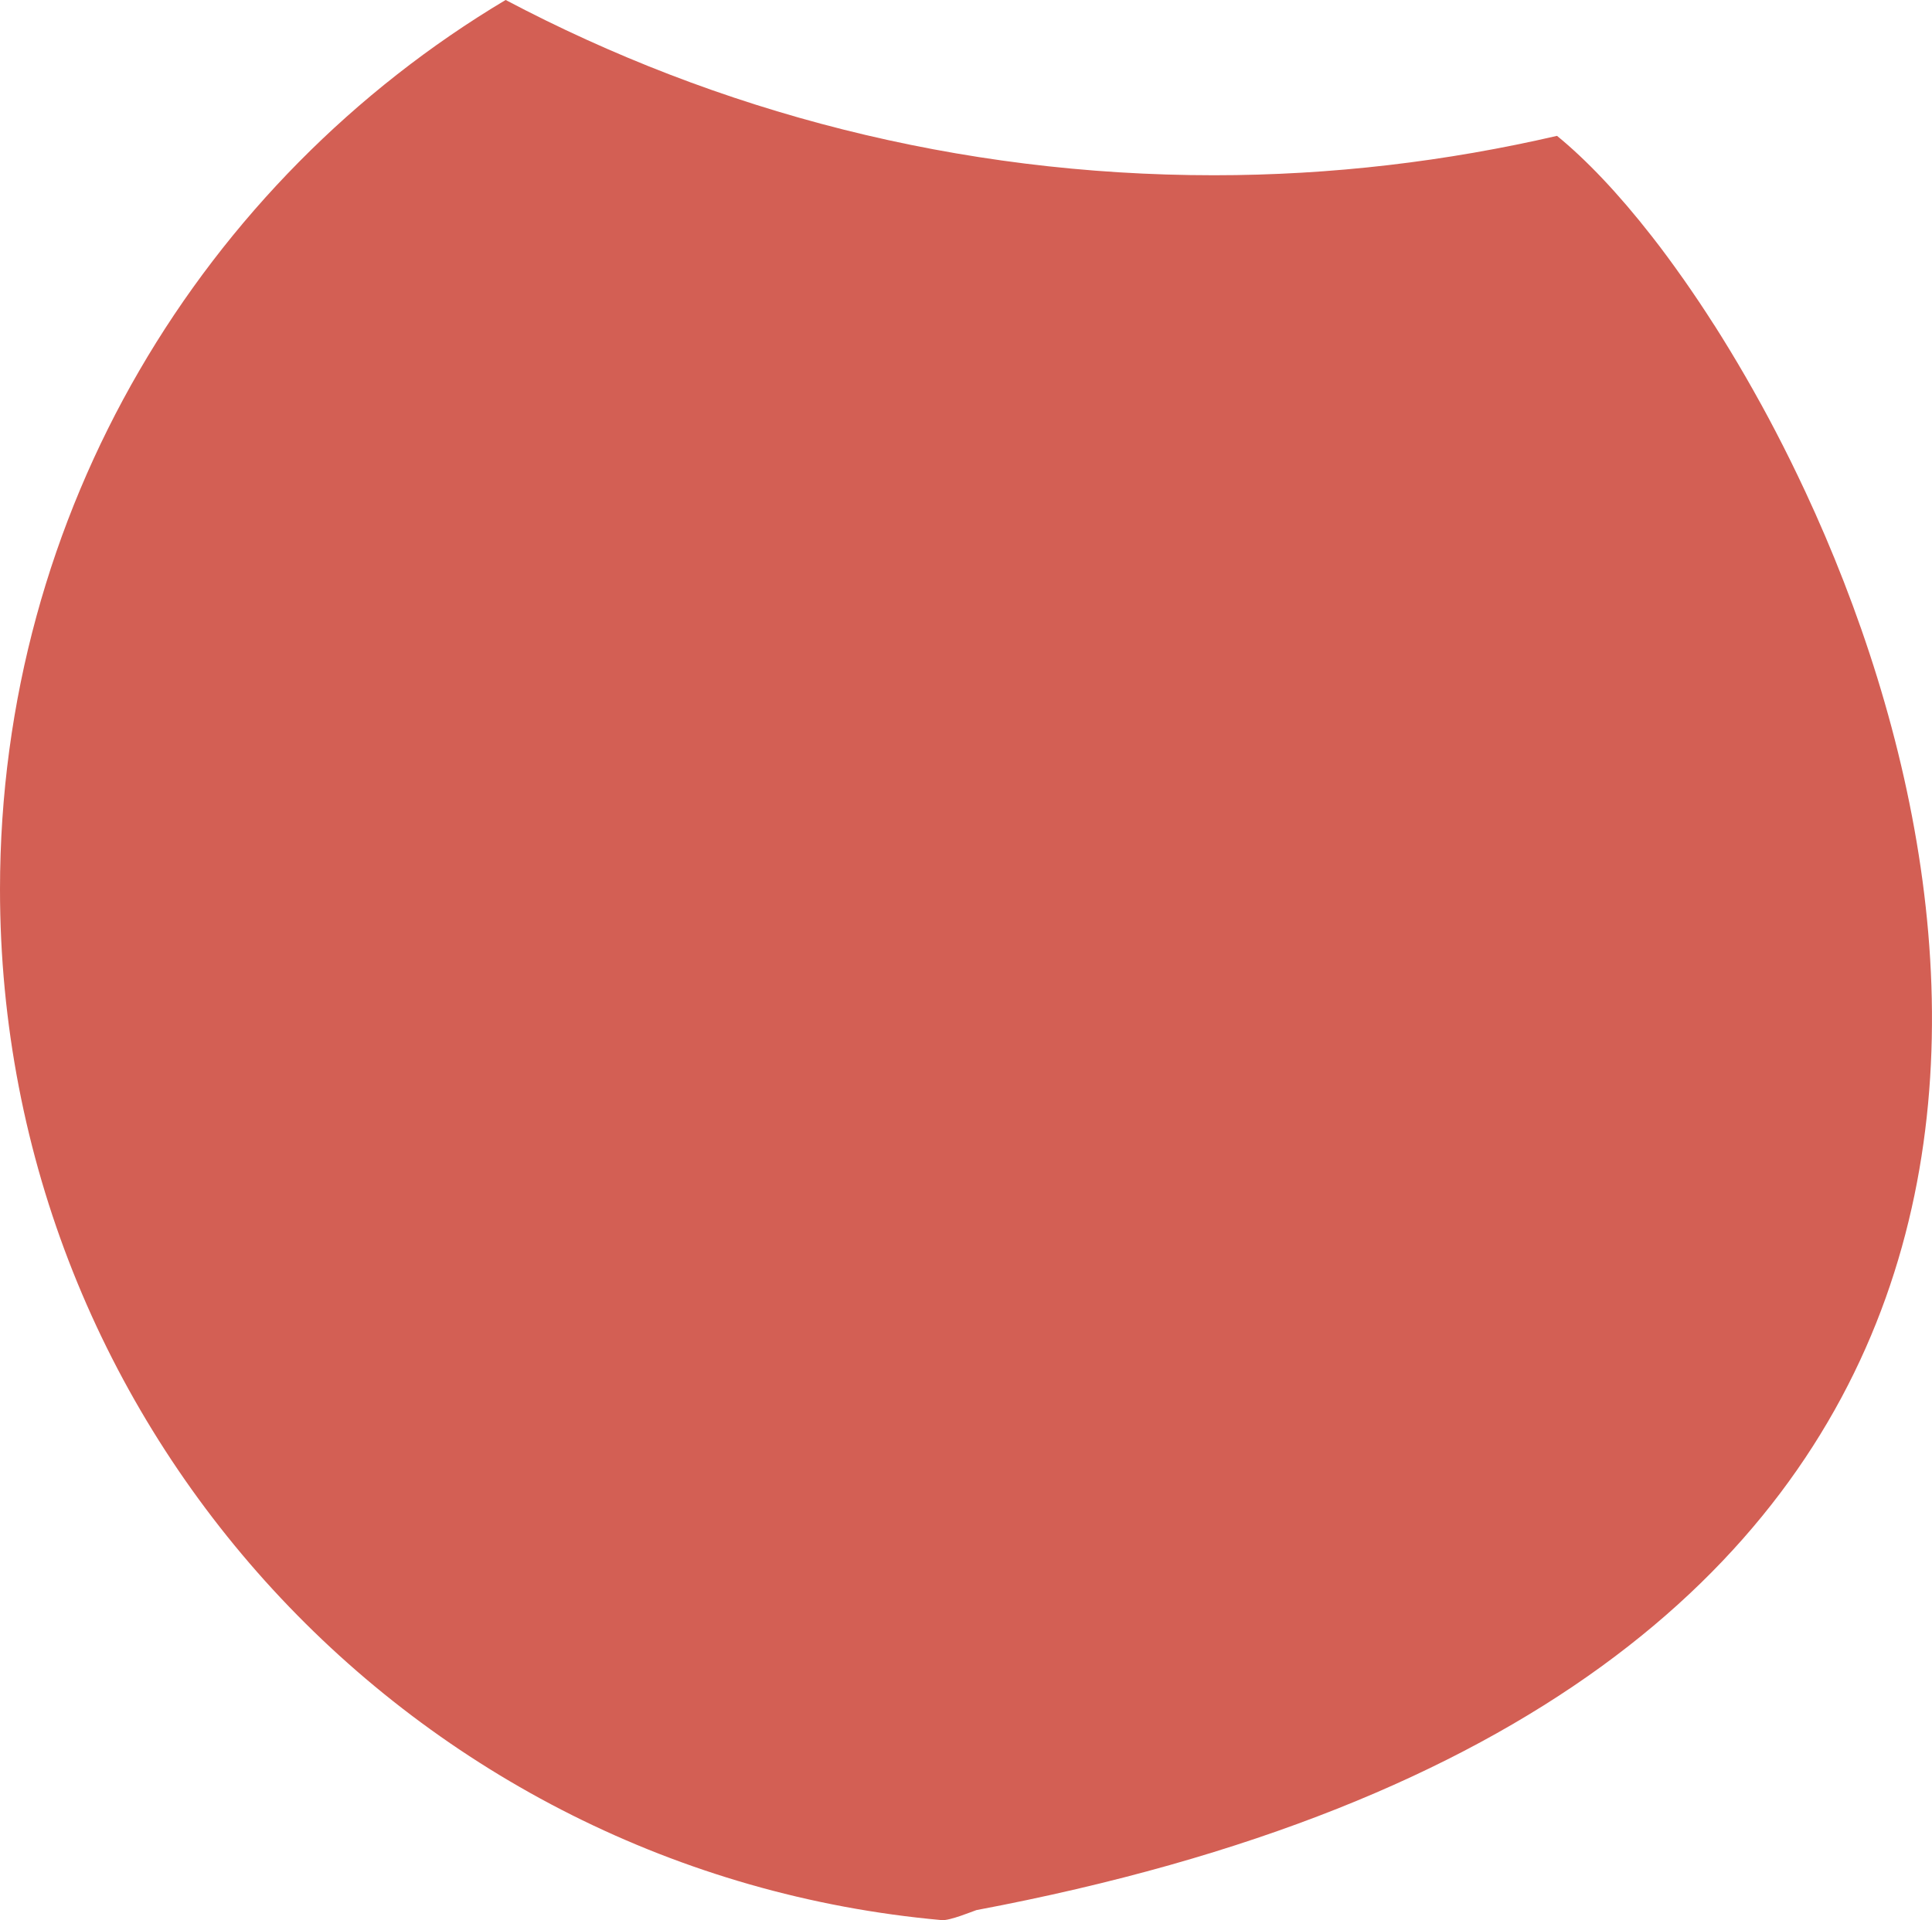 <?xml version="1.0" encoding="utf-8"?>
<!-- Generator: Adobe Illustrator 17.0.0, SVG Export Plug-In . SVG Version: 6.00 Build 0)  -->
<!DOCTYPE svg PUBLIC "-//W3C//DTD SVG 1.1 Basic//EN" "http://www.w3.org/Graphics/SVG/1.1/DTD/svg11-basic.dtd">
<svg version="1.1" baseProfile="basic" id="Слой_1"
	 xmlns="http://www.w3.org/2000/svg" xmlns:xlink="http://www.w3.org/1999/xlink" x="0px" y="0px" width="56.389px"
	 height="56.055px" viewBox="0 0 56.389 56.055" xml:space="preserve">
<path fill="#D35F54" d="M28.497,55.762c32.153-6.058,30.554-27.78,24.188-41.424c-0.004-0.009-0.009-0.018-0.013-0.027
	c-0.133-0.284-0.267-0.564-0.403-0.84c-0.005-0.011-0.011-0.021-0.016-0.032c-0.135-0.274-0.272-0.545-0.411-0.811
	c-0.007-0.013-0.014-0.026-0.02-0.039c-0.137-0.263-0.276-0.523-0.416-0.778c-0.01-0.018-0.02-0.035-0.03-0.053
	c-0.138-0.251-0.277-0.498-0.417-0.741c-0.009-0.015-0.017-0.03-0.026-0.045c-0.141-0.243-0.282-0.483-0.425-0.718
	c-0.011-0.019-0.023-0.037-0.034-0.056c-0.14-0.231-0.281-0.458-0.422-0.68C50.04,9.5,50.029,9.484,50.017,9.466
	c-0.142-0.222-0.284-0.441-0.427-0.654c-0.009-0.013-0.018-0.026-0.027-0.04c-0.145-0.216-0.29-0.427-0.434-0.633
	c-0.007-0.01-0.014-0.02-0.022-0.03c-0.147-0.209-0.294-0.413-0.44-0.611c-0.002-0.002-0.003-0.004-0.005-0.007
	c-0.151-0.205-0.302-0.404-0.453-0.596c-0.001-0.002-0.003-0.003-0.004-0.005c-0.976-1.251-1.918-2.237-2.761-2.924
	c-3.219,0.744-6.568,1.15-10.013,1.15c-7.468,0-14.5-1.855-20.673-5.117C5.921,5.274,0,14.926,0,25.965
	c0,15.768,12.078,28.707,27.486,30.089C27.72,56.075,28.367,55.805,28.497,55.762z"/>
</svg>
